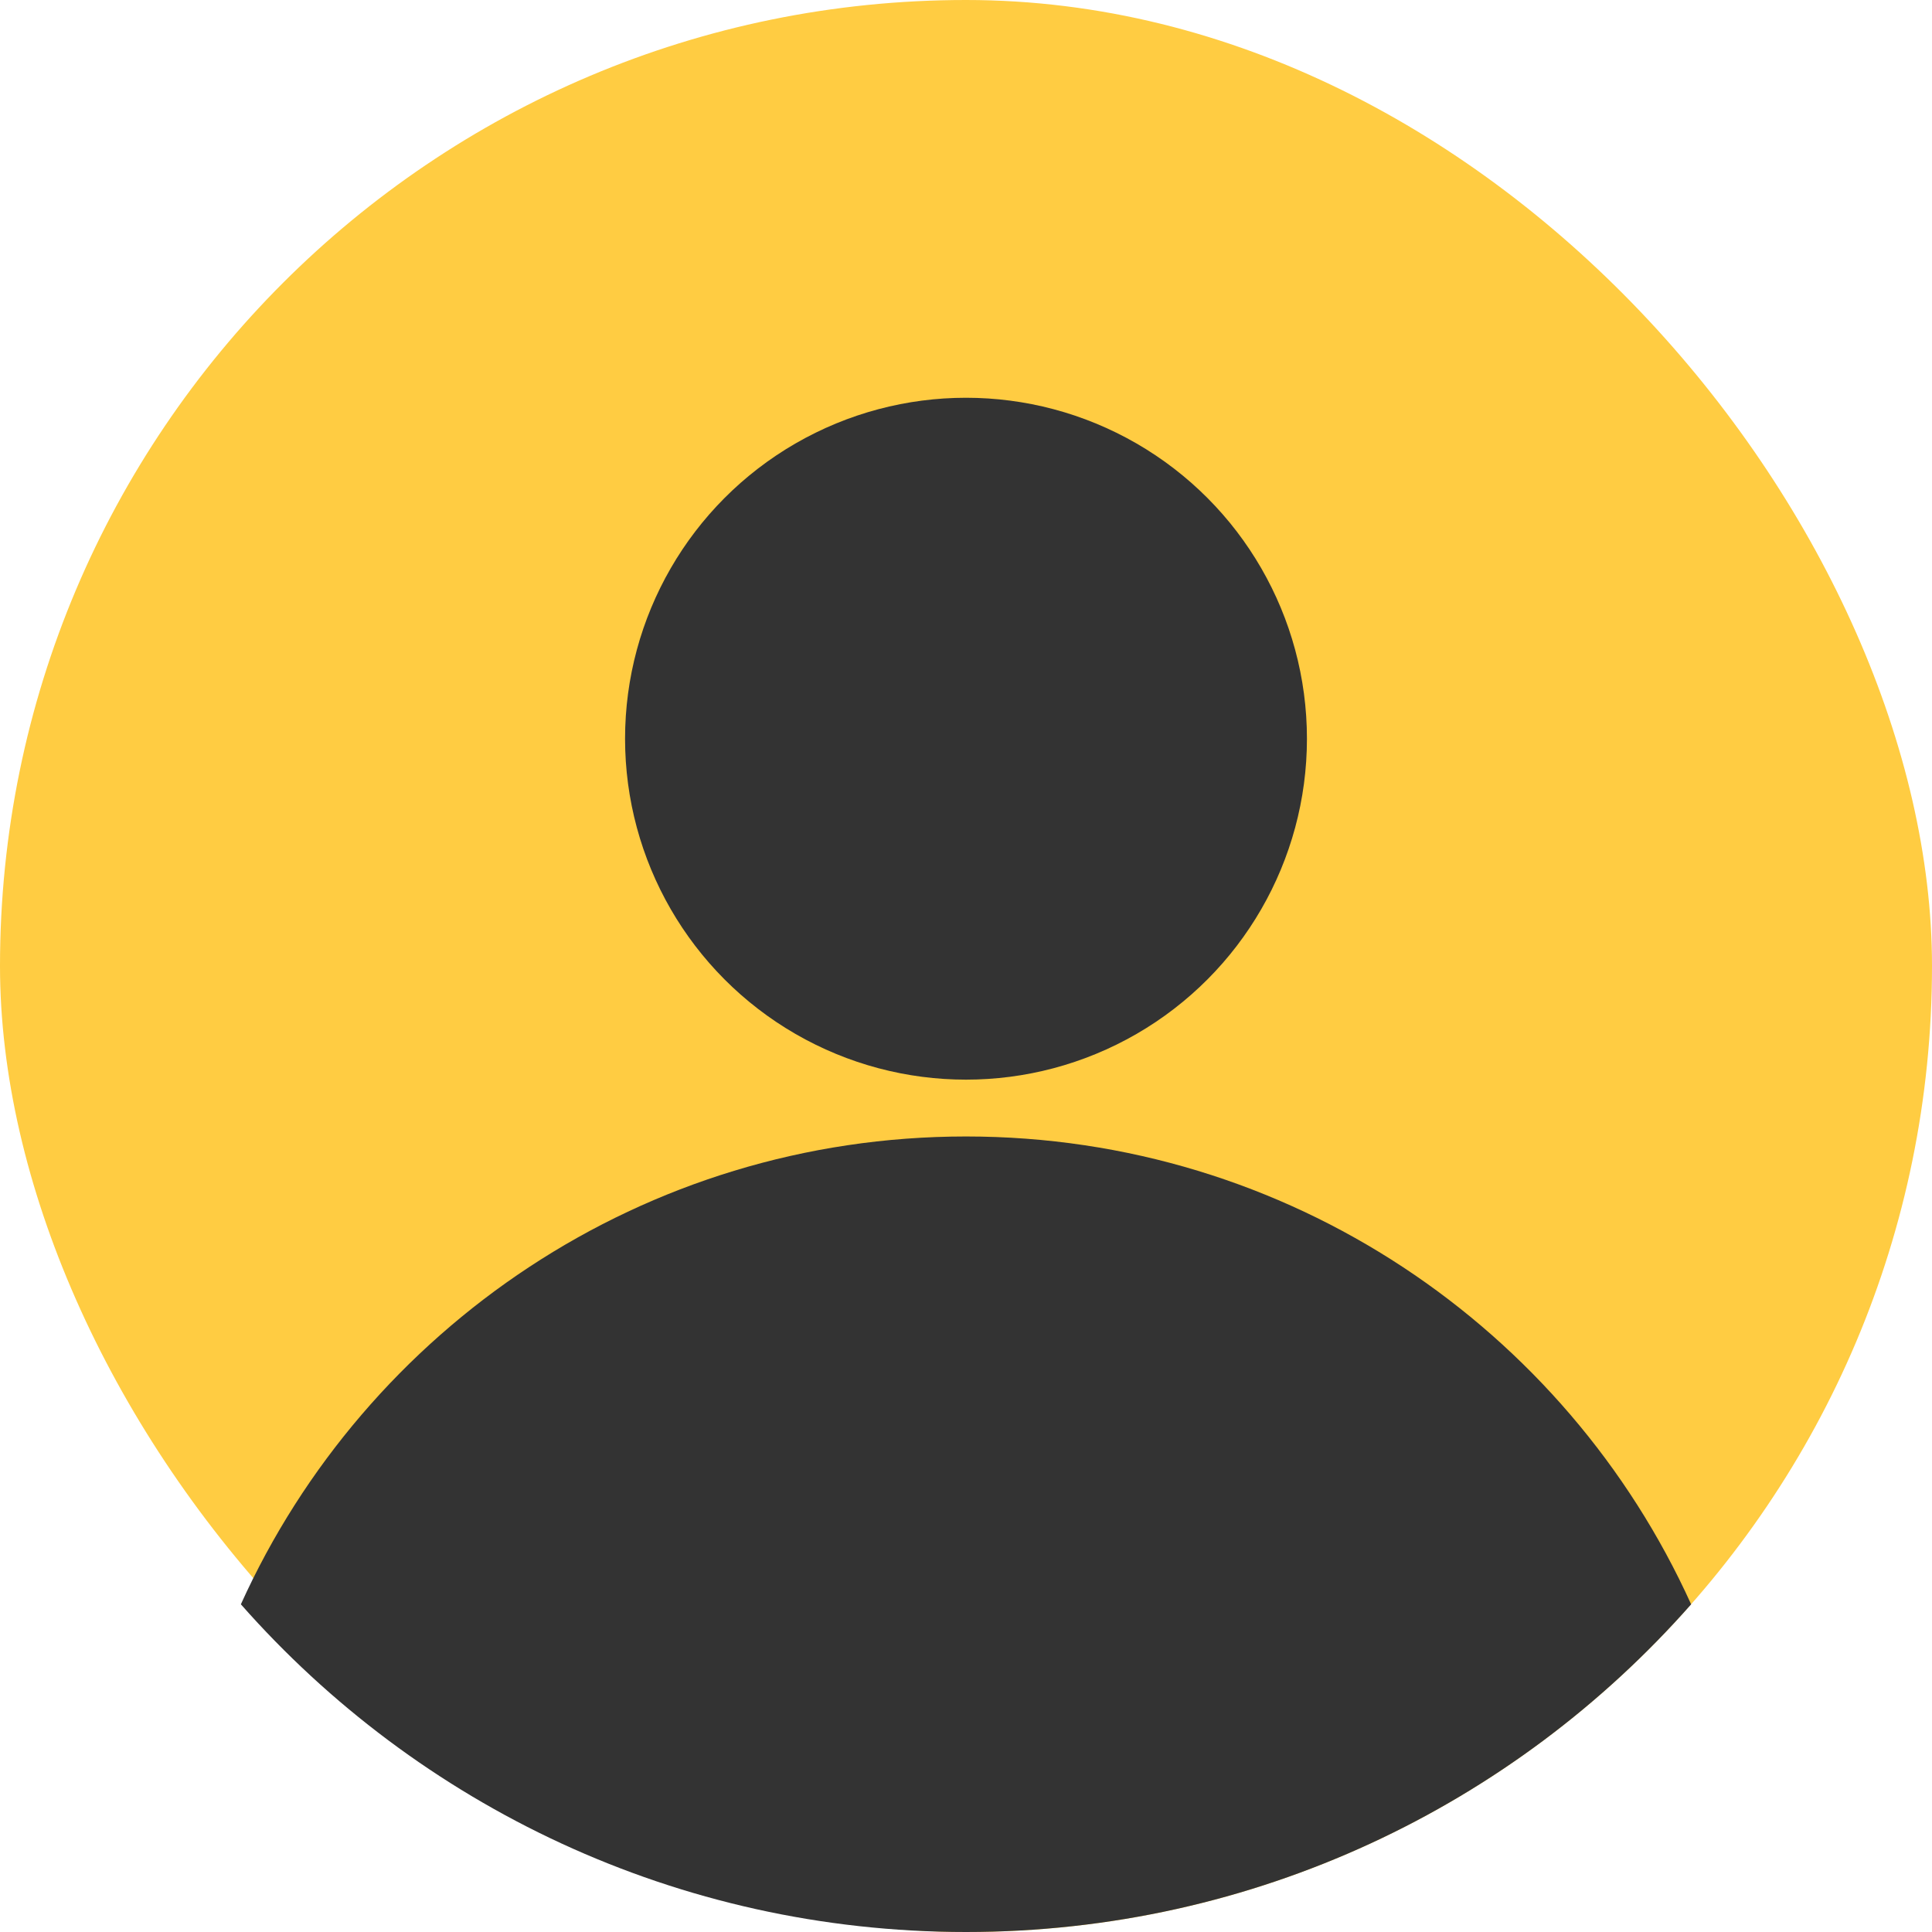 <svg width="34" height="34" viewBox="0 0 34 34" fill="none" xmlns="http://www.w3.org/2000/svg">
<rect width="34" height="34" rx="17" fill="#FFCC42"/>
<circle cx="17" cy="13" r="6" fill="#333333"/>
<path d="M4.239 28.233C6.437 23.378 11.324 20 17 20C22.676 20 27.563 23.378 29.761 28.233C26.645 31.769 22.083 34 17 34C11.917 34 7.355 31.769 4.239 28.233Z" fill="#333333"/>
</svg>
